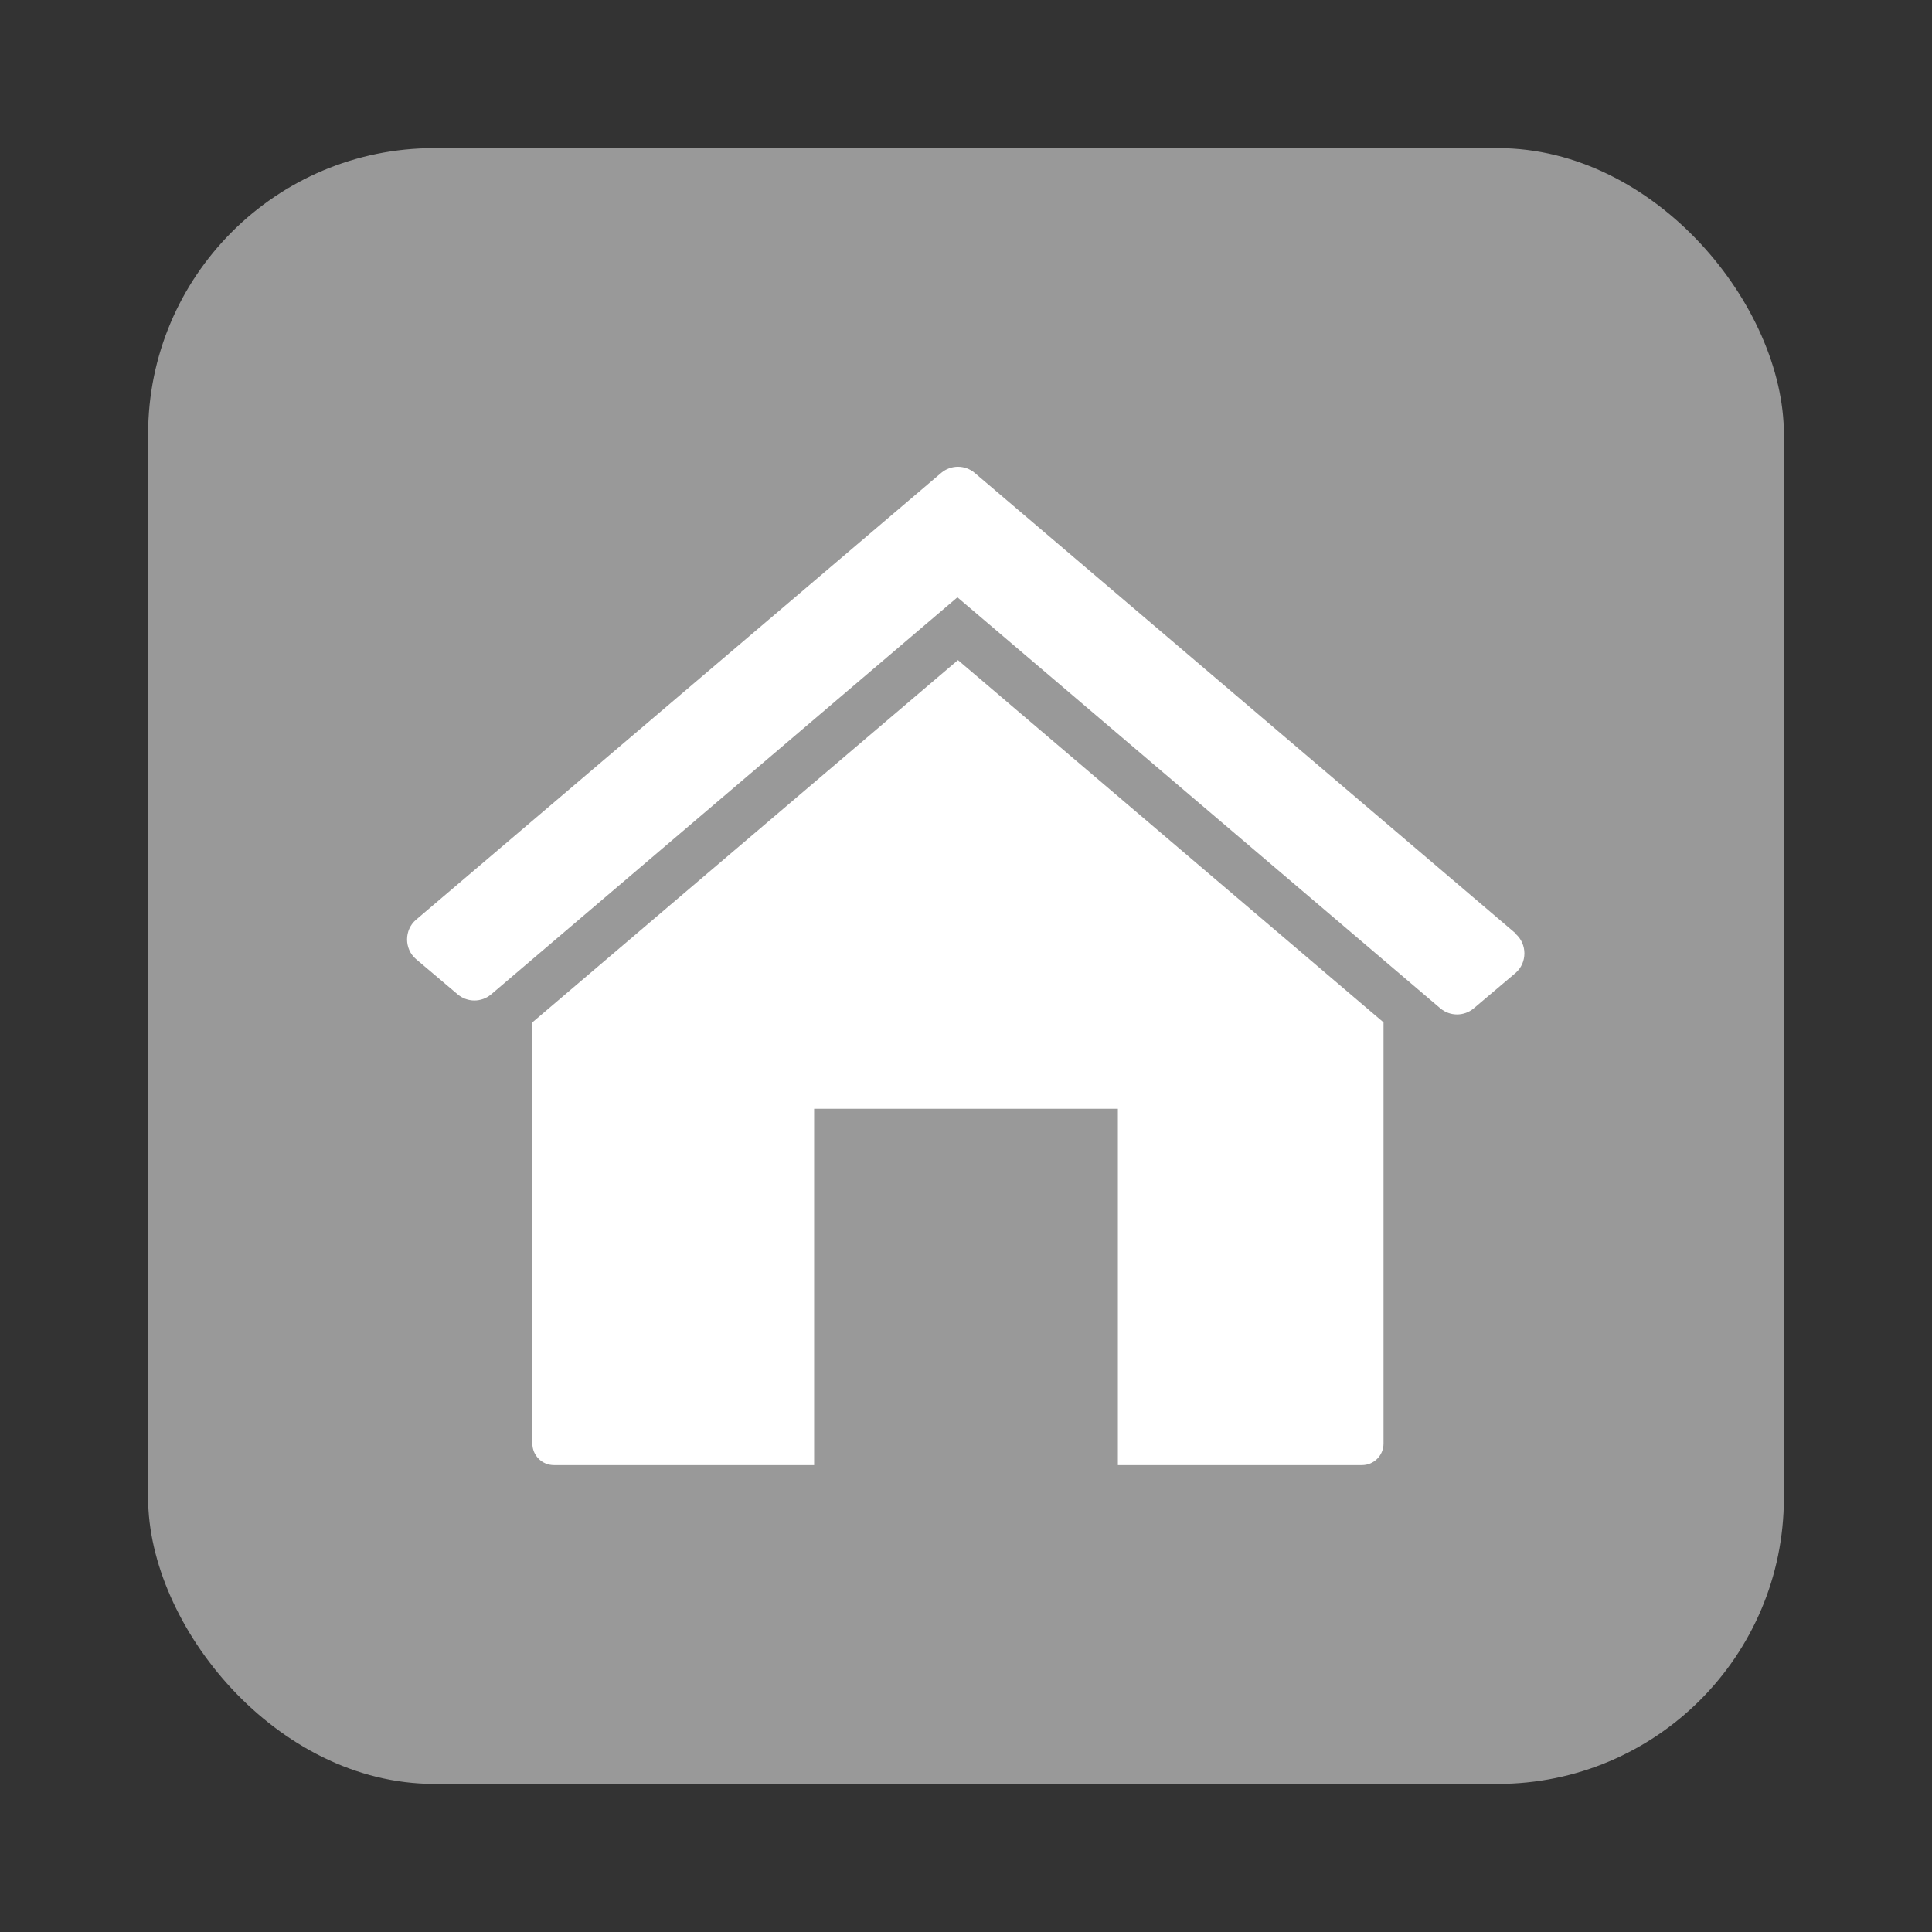 <?xml version="1.0" encoding="UTF-8"?><svg id="Capa_1" xmlns="http://www.w3.org/2000/svg" viewBox="0 0 36 36"><rect x="0" y="0" width="36" height="36" fill="#333333" stroke="none"/><defs><style>.cls-1{fill:#fff;}.cls-2{fill:#999;}</style></defs><rect class="cls-2" x="2.76" y="2.76" width="30.48" height="30.48" rx="5.33" ry="5.33"/><g id="House_open"><path id="Roof" class="cls-1" d="M28.25,17.4l-10.09-8.59c-.18-.15-.44-.15-.62,0L7.75,17.14c-.22,.19-.22,.54,0,.73l.78,.66c.18,.15,.44,.15,.62,0l8.69-7.4,9,7.66c.18,.15,.44,.15,.62,0l.78-.66c.22-.19,.22-.54,0-.73Z"/><path id="Wall" class="cls-1" d="M17.85,12.3l-7.93,6.75v7.85c0,.22,.18,.4,.4,.4h4.85v-6.64h5.66v6.64h4.55c.22,0,.4-.18,.4-.4v-7.85l-7.93-6.75Z"/></g></svg>